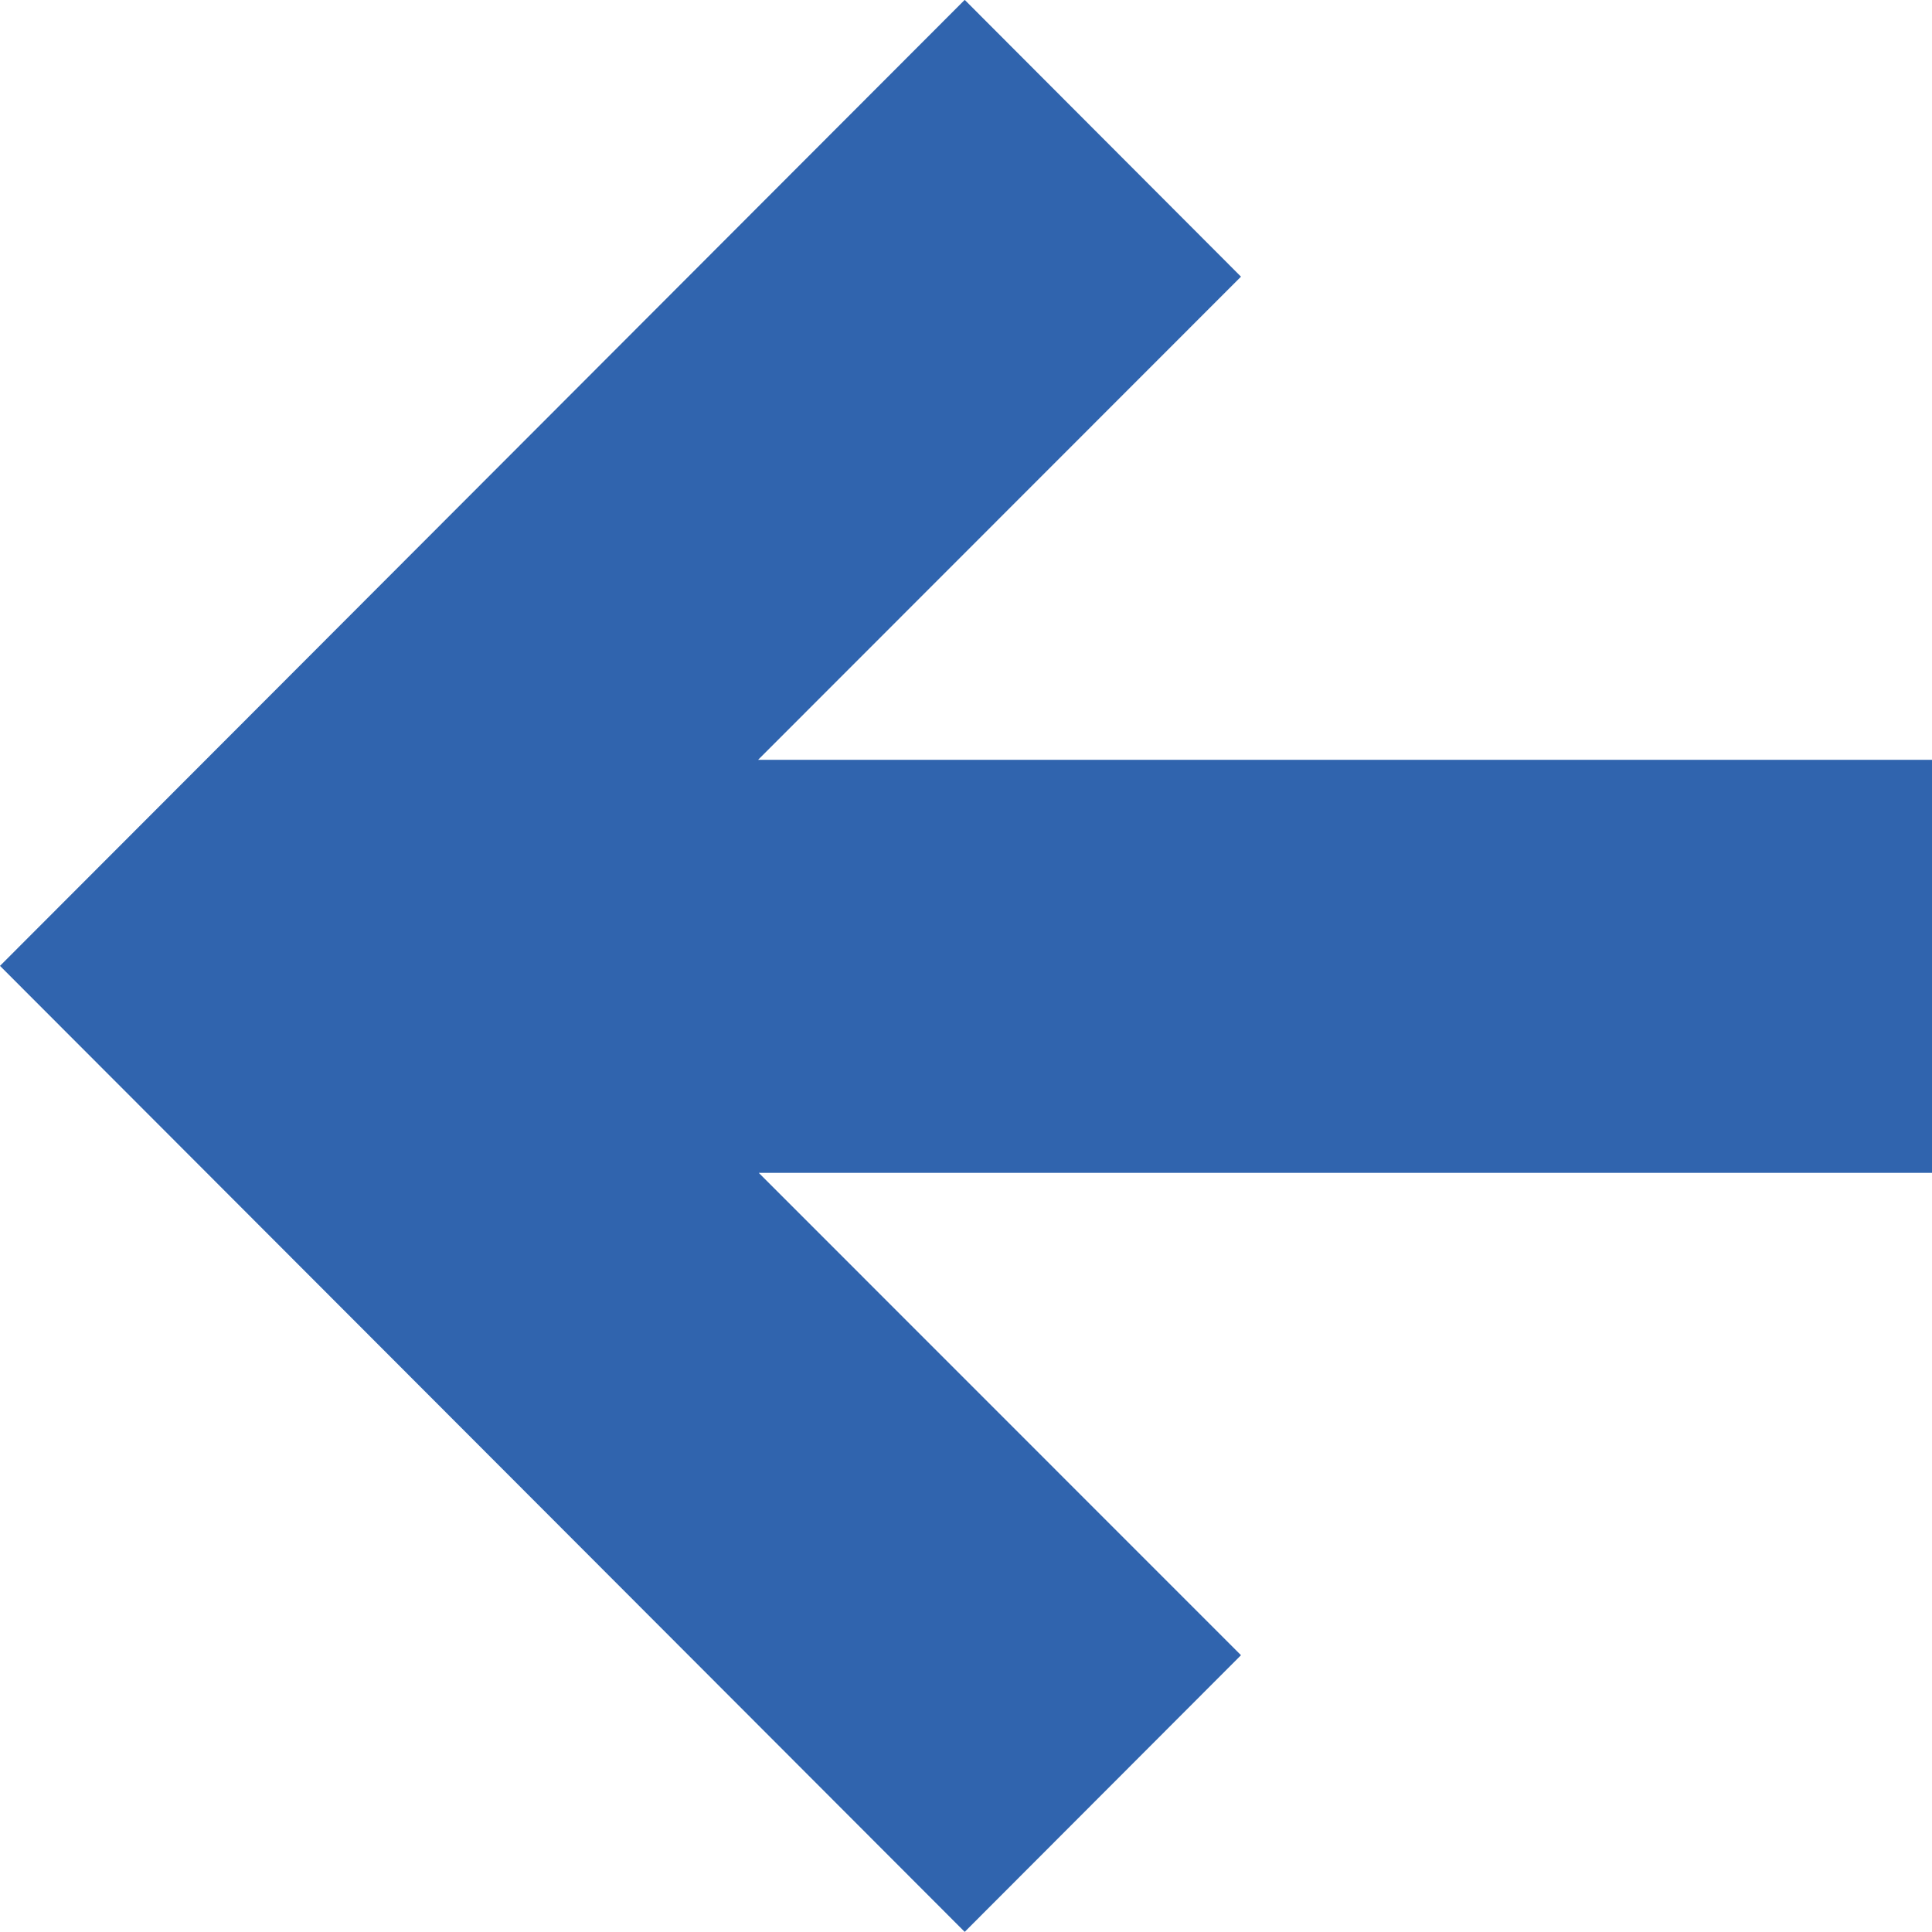 <svg xmlns="http://www.w3.org/2000/svg" width="15" height="14.999" viewBox="0 0 15 14.999">
  <path id="Shape_792" data-name="Shape 792" d="M1299,402.1h9.114l-3.749,3.751L1306.51,408l7.49-7.5-7.49-7.5-2.145,2.148,3.744,3.745H1299Z" transform="translate(1314 407.999) rotate(180)" fill="#3064ae"/>
</svg>
